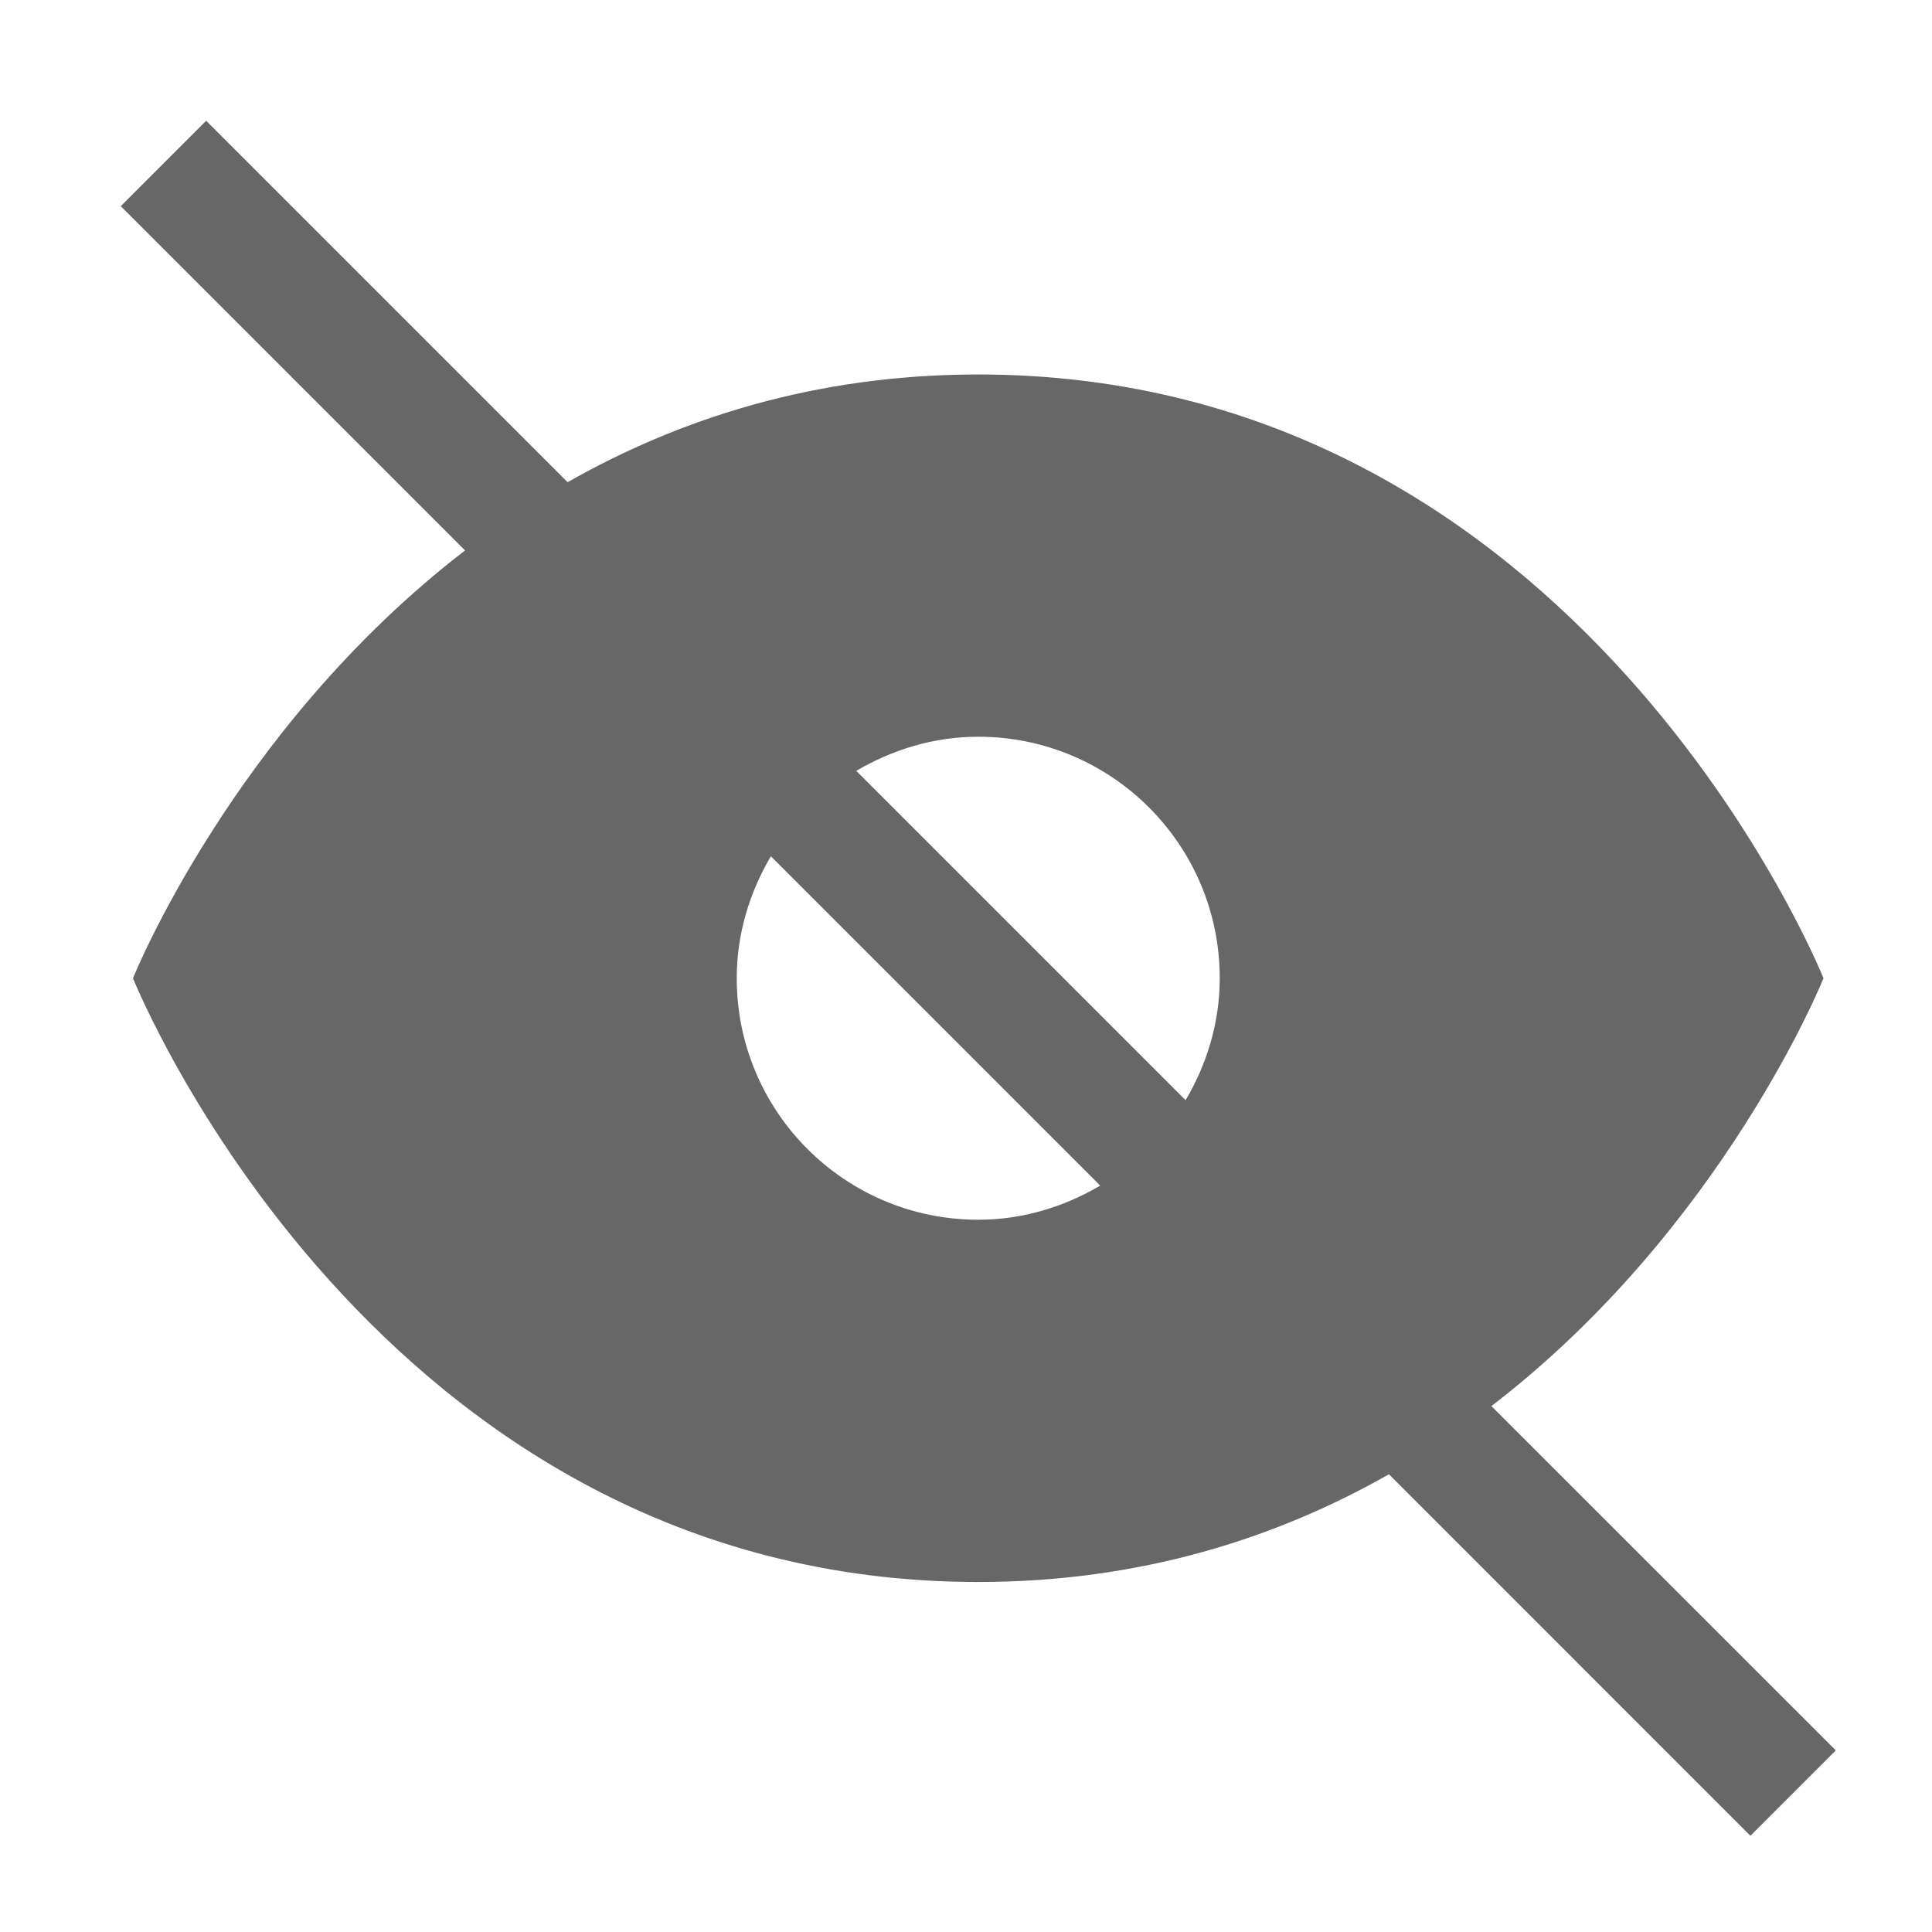 <svg width="24" height="24" viewBox="0 0 24 24" fill="none" xmlns="http://www.w3.org/2000/svg">
<path fill-rule="evenodd" clip-rule="evenodd" d="M12.152 15.152C10.495 15.152 9.152 13.809 9.152 12.152C9.152 11.597 9.313 11.084 9.576 10.637L13.667 14.728C13.221 14.991 12.707 15.152 12.152 15.152V15.152ZM12.152 9.152C13.809 9.152 15.152 10.495 15.152 12.152C15.152 12.707 14.991 13.221 14.728 13.667L10.637 9.576C11.084 9.313 11.597 9.152 12.152 9.152V9.152ZM22.805 21.744L18.527 17.467C21.409 15.253 22.652 12.152 22.652 12.152C22.652 12.152 19.652 4.652 12.152 4.652C10.136 4.652 8.447 5.197 7.051 5.99L2.561 1.5L1.5 2.561L5.777 6.838C2.896 9.052 1.652 12.152 1.652 12.152C1.652 12.152 4.652 19.652 12.152 19.652C14.169 19.652 15.858 19.107 17.254 18.314L21.744 22.805L22.805 21.744Z" fill="#676767"/>
</svg>
